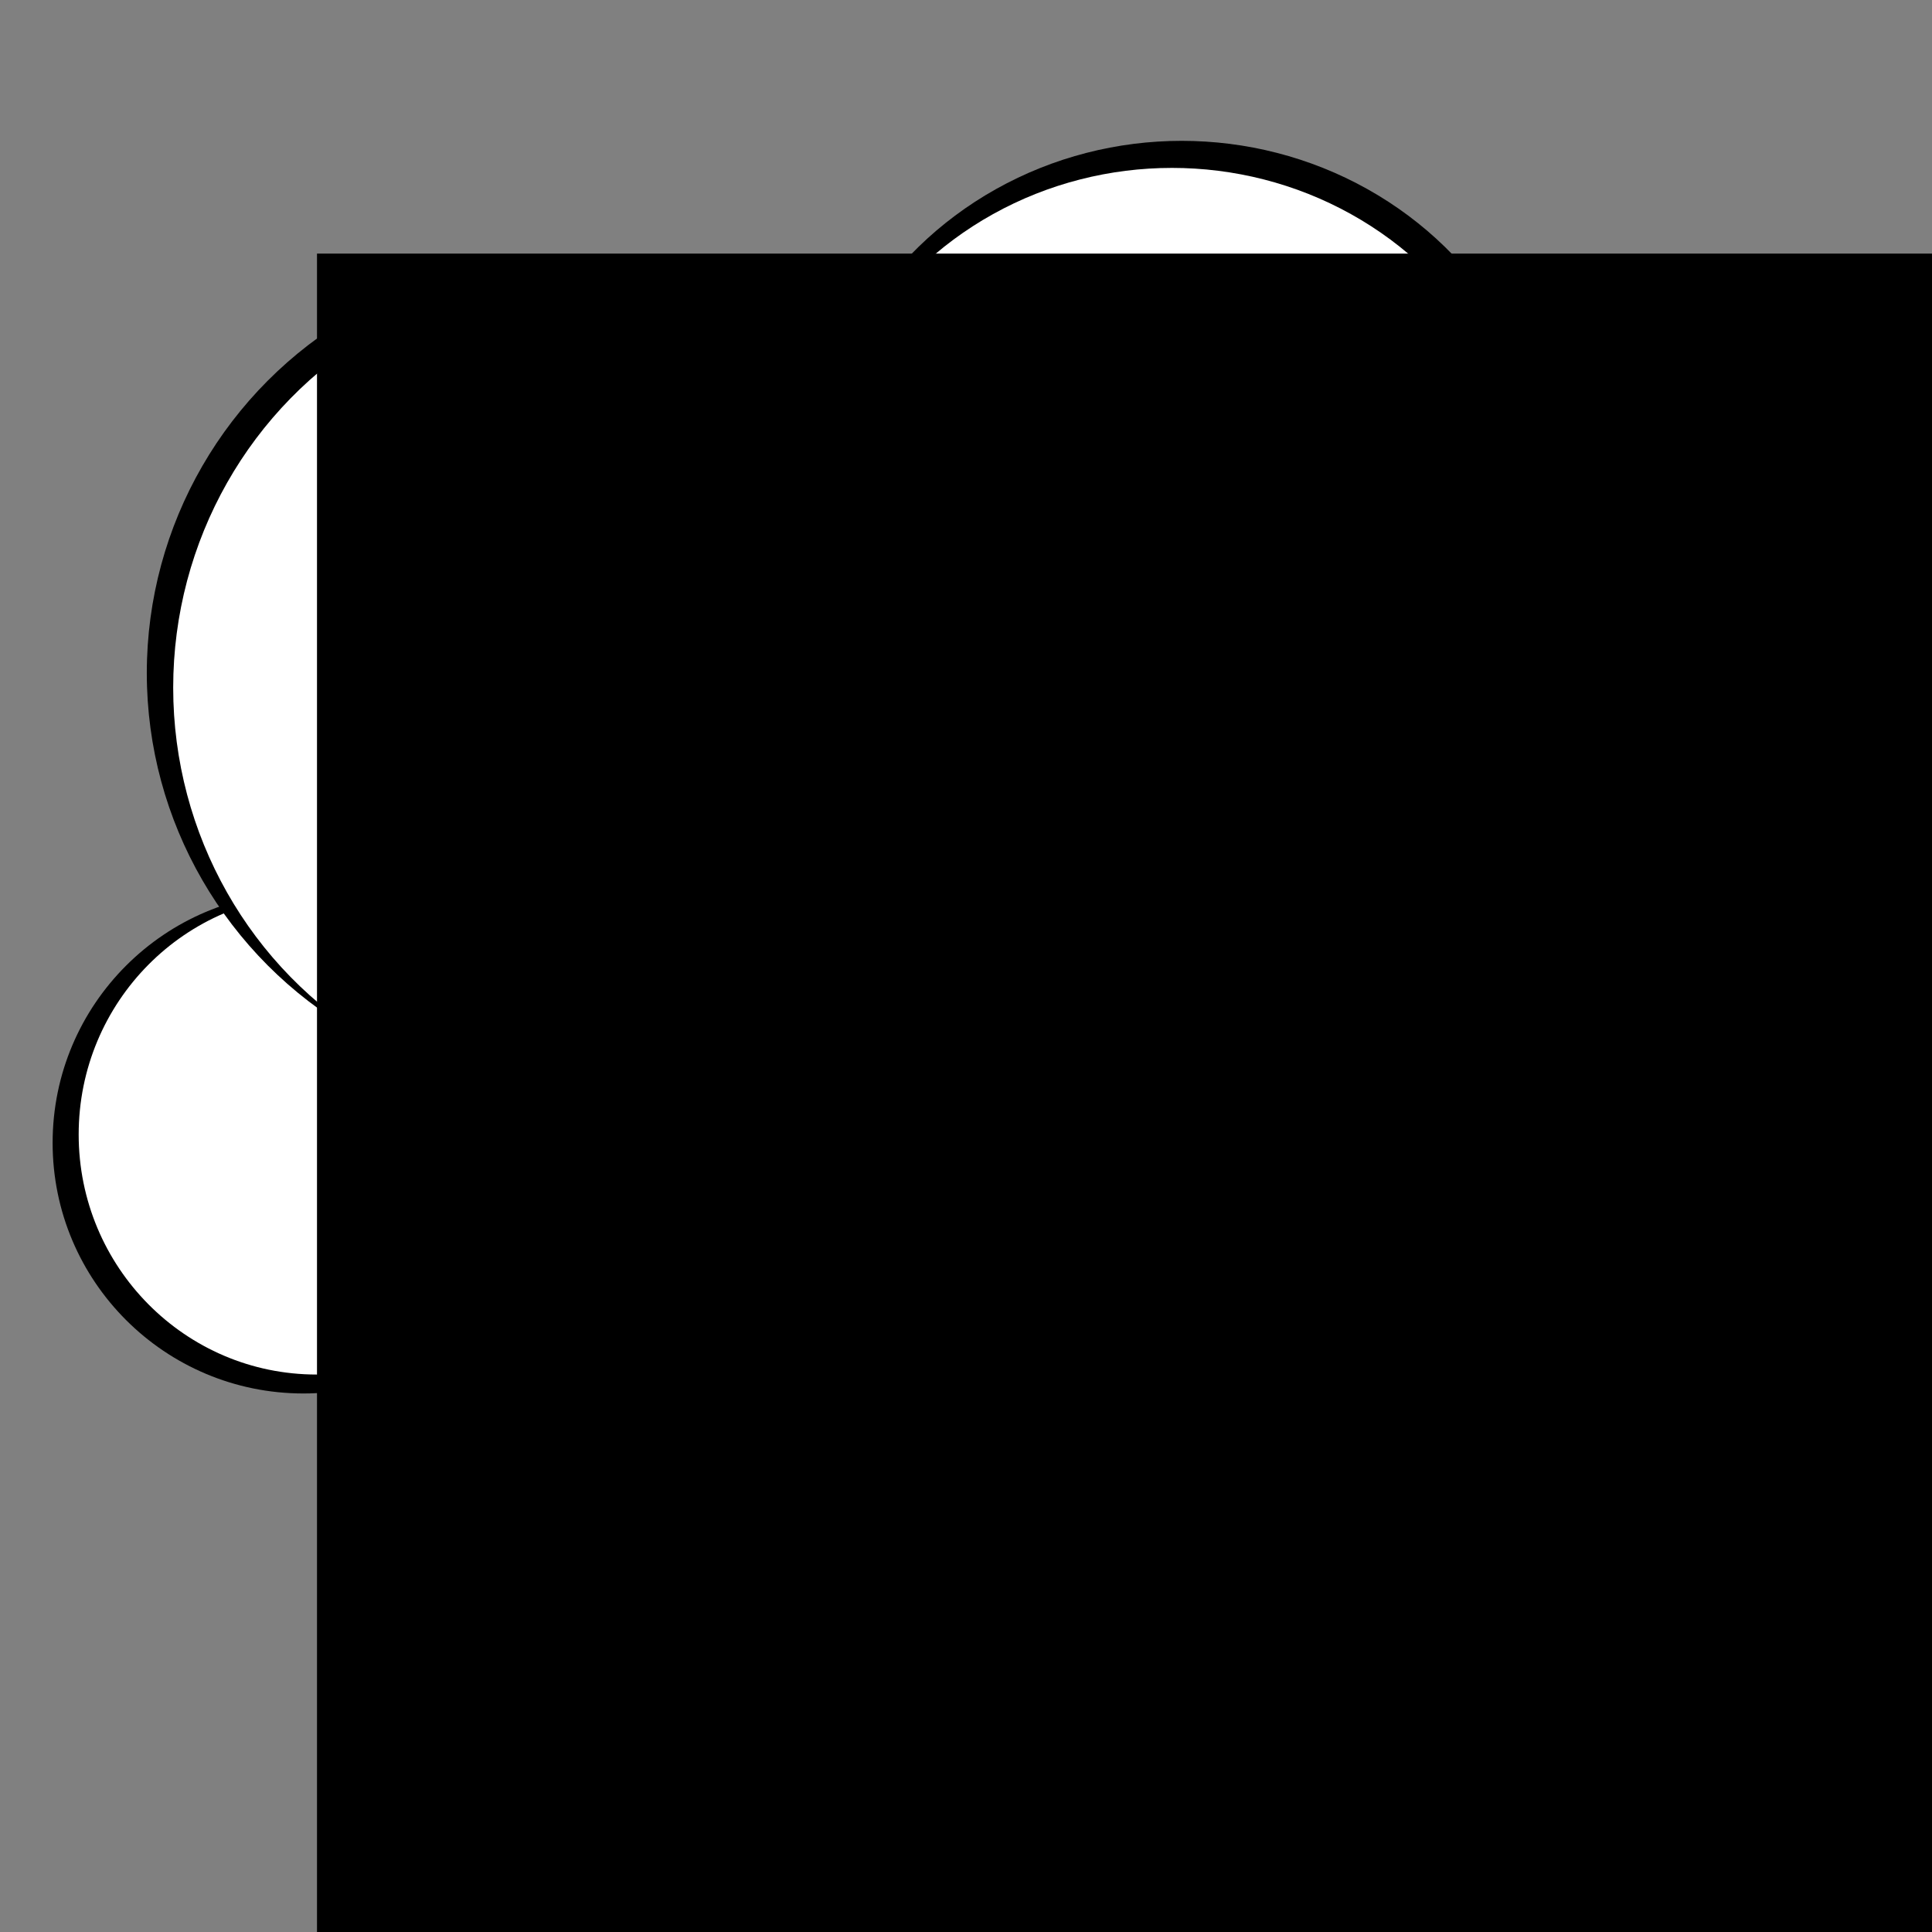 <svg xmlns="http://www.w3.org/2000/svg" xmlns:svg="http://www.w3.org/2000/svg" id="svg3336" width="540" height="540" version="1.1" viewBox="0 0 540 540"><rect x="0" y="0" width="540" height="540" fill="#808080" stroke="none"/><g id="g4364"><ellipse id="path3352-1-2" cx="422.021" cy="274.197" rx="94.714" ry="94.247" style="fill:#000;fill-opacity:1;stroke:none;stroke-width:.399;stroke-miterlimit:10;stroke-dasharray:none;stroke-opacity:1"/><ellipse id="path3352-1-2-1" cx="417.824" cy="273.964" rx="90.99" ry="91.223" style="fill:#fff;fill-opacity:1;stroke:none;stroke-width:.386;stroke-miterlimit:10;stroke-dasharray:none;stroke-opacity:1"/></g><g id="g4399"><ellipse id="path3352-1-3" cx="330.288" cy="139.956" rx="103.774" ry="100.59" style="fill:#000;fill-opacity:1;stroke:none;stroke-width:.431;stroke-miterlimit:10;stroke-dasharray:none;stroke-opacity:1"/><ellipse id="path3352-1" cx="327.574" cy="143.33" rx="100.051" ry="96.4" style="fill:#fff;fill-opacity:1;stroke:none;stroke-width:.418;stroke-miterlimit:10;stroke-dasharray:none;stroke-opacity:1"/></g><ellipse style="fill:#000;fill-opacity:1;stroke:none;stroke-width:.274;stroke-miterlimit:10;stroke-dasharray:none;stroke-opacity:1" id="path3352-1-2-6-0" cx="305.674" cy="371.308" rx="64.699" ry="65.048"/><ellipse style="fill:#000;fill-opacity:1;stroke:none;stroke-width:.296;stroke-miterlimit:10;stroke-dasharray:none;stroke-opacity:1" id="path3352-1-2-6-0-2-5" cx="84.814" cy="319.43" rx="70.107" ry="70.05"/><ellipse style="fill:none;fill-opacity:1;stroke:none;stroke-width:.432;stroke-miterlimit:10;stroke-dasharray:none;stroke-opacity:1" id="path3352-1-7" cx="329.516" cy="140.685" rx="102.681" ry="101.749"/><ellipse style="fill:#fff;fill-opacity:1;stroke:none;stroke-width:.282;stroke-miterlimit:10;stroke-dasharray:none;stroke-opacity:1" id="path3352-1-2-6-0-2-5-5" cx="88.477" cy="317.096" rx="66.487" ry="67.09"/><flowRoot id="flowRoot4289" transform="translate(12.124,287.254)" xml:space="preserve" style="font-style:normal;font-variant:normal;font-weight:700;font-stretch:normal;font-size:500px;line-height:125%;font-family:Calibri;-inkscape-font-specification:'Calibri Bold';text-align:center;letter-spacing:0;word-spacing:0;text-anchor:middle;fill:none;fill-opacity:1;stroke:none;stroke-width:1px;stroke-linecap:butt;stroke-linejoin:miter;stroke-opacity:1"><flowRegion id="flowRegion4291"><rect id="rect4293" width="447.668" height="722.798" x="87.668" y="-183.731" style="font-style:normal;font-variant:normal;font-weight:700;font-stretch:normal;font-size:500px;font-family:Calibri;-inkscape-font-specification:'Calibri Bold';text-align:center;text-anchor:middle;fill:none"/></flowRegion><flowPara id="flowPara4295" style="font-style:normal;font-variant:normal;font-weight:700;font-stretch:normal;font-size:500px;font-family:Calibri;-inkscape-font-specification:'Calibri Bold';text-align:center;text-anchor:middle;fill:none">R</flowPara></flowRoot><g id="g4429"><ellipse id="path3352-1-2-6-0-2" cx="174.171" cy="388.212" rx="85.173" ry="85.64" style="fill:#000;fill-opacity:1;stroke:none;stroke-width:.361;stroke-miterlimit:10;stroke-dasharray:none;stroke-opacity:1"/><ellipse id="path3352-1-2-6-0-2-2" cx="177.435" cy="385.181" rx="83.081" ry="82.381" style="fill:#fff;fill-opacity:1;stroke:none;stroke-width:.349;stroke-miterlimit:10;stroke-dasharray:none;stroke-opacity:1"/></g><ellipse style="fill:#000;fill-opacity:1;stroke:none;stroke-width:.489;stroke-miterlimit:10;stroke-dasharray:none;stroke-opacity:1" id="path3352" cx="156.934" cy="188.121" rx="115.903" ry="115.766"/><ellipse style="fill:#fff;fill-opacity:1;stroke:none;stroke-width:.475;stroke-miterlimit:10;stroke-dasharray:none;stroke-opacity:1" id="path3352-2" cx="160.827" cy="192.204" rx="112.419" ry="114.534"/><g id="g4393"><ellipse id="path3352-1-2-6" cx="251.347" cy="290.984" rx="90.058" ry="91.923" style="fill:#000;fill-opacity:1;stroke:none;stroke-width:.384;stroke-miterlimit:10;stroke-dasharray:none;stroke-opacity:1"/><ellipse id="path3352-1-2-6-4" cx="249.962" cy="294.684" rx="86.335" ry="90.532" style="fill:#fff;fill-opacity:1;stroke:none;stroke-width:.369;stroke-miterlimit:10;stroke-dasharray:none;stroke-opacity:1"/></g><ellipse style="fill:#fff;fill-opacity:1;stroke:none;stroke-width:.263;stroke-miterlimit:10;stroke-dasharray:none;stroke-opacity:1" id="path3352-1-2-6-0-5" cx="304.041" cy="367.694" rx="62.839" ry="62.023"/><flowRoot id="flowRoot4409" xml:space="preserve" style="fill:#000;stroke:none;stroke-opacity:1;stroke-width:1px;stroke-linejoin:miter;stroke-linecap:butt;fill-opacity:1;font-family:Calibri;font-style:normal;font-weight:400;font-size:22.5px;line-height:125%;letter-spacing:0;word-spacing:0;-inkscape-font-specification:Calibri;font-stretch:normal;font-variant:normal"><flowRegion id="flowRegion4411"><rect id="rect4413" width="520.414" height="623.005" x="88.601" y="70.881" style="-inkscape-font-specification:Calibri;font-family:Calibri;font-weight:400;font-style:normal;font-stretch:normal;font-variant:normal"/></flowRegion><flowPara id="flowPara4415"/></flowRoot><flowRoot id="flowRoot4421" transform="matrix(76.159,0,0,75.784,-8129.447,-15305.124)" xml:space="preserve" style="font-style:normal;font-variant:normal;font-weight:700;font-stretch:normal;font-size:6.624px;line-height:125%;font-family:calibri;-inkscape-font-specification:'calibri Bold';letter-spacing:0;word-spacing:0;fill:#000;fill-opacity:1;stroke:none;stroke-width:1px;stroke-linecap:butt;stroke-linejoin:miter;stroke-opacity:1"><flowRegion id="flowRegion4423"><rect id="rect4425" width="242.487" height="290.984" x="109.119" y="203.316" style="font-style:normal;font-variant:normal;font-weight:700;font-stretch:normal;font-size:6.624px;font-family:calibri;-inkscape-font-specification:'calibri Bold';fill:#000;fill-opacity:1"/></flowRegion><flowPara id="flowPara4427">R</flowPara></flowRoot></svg>